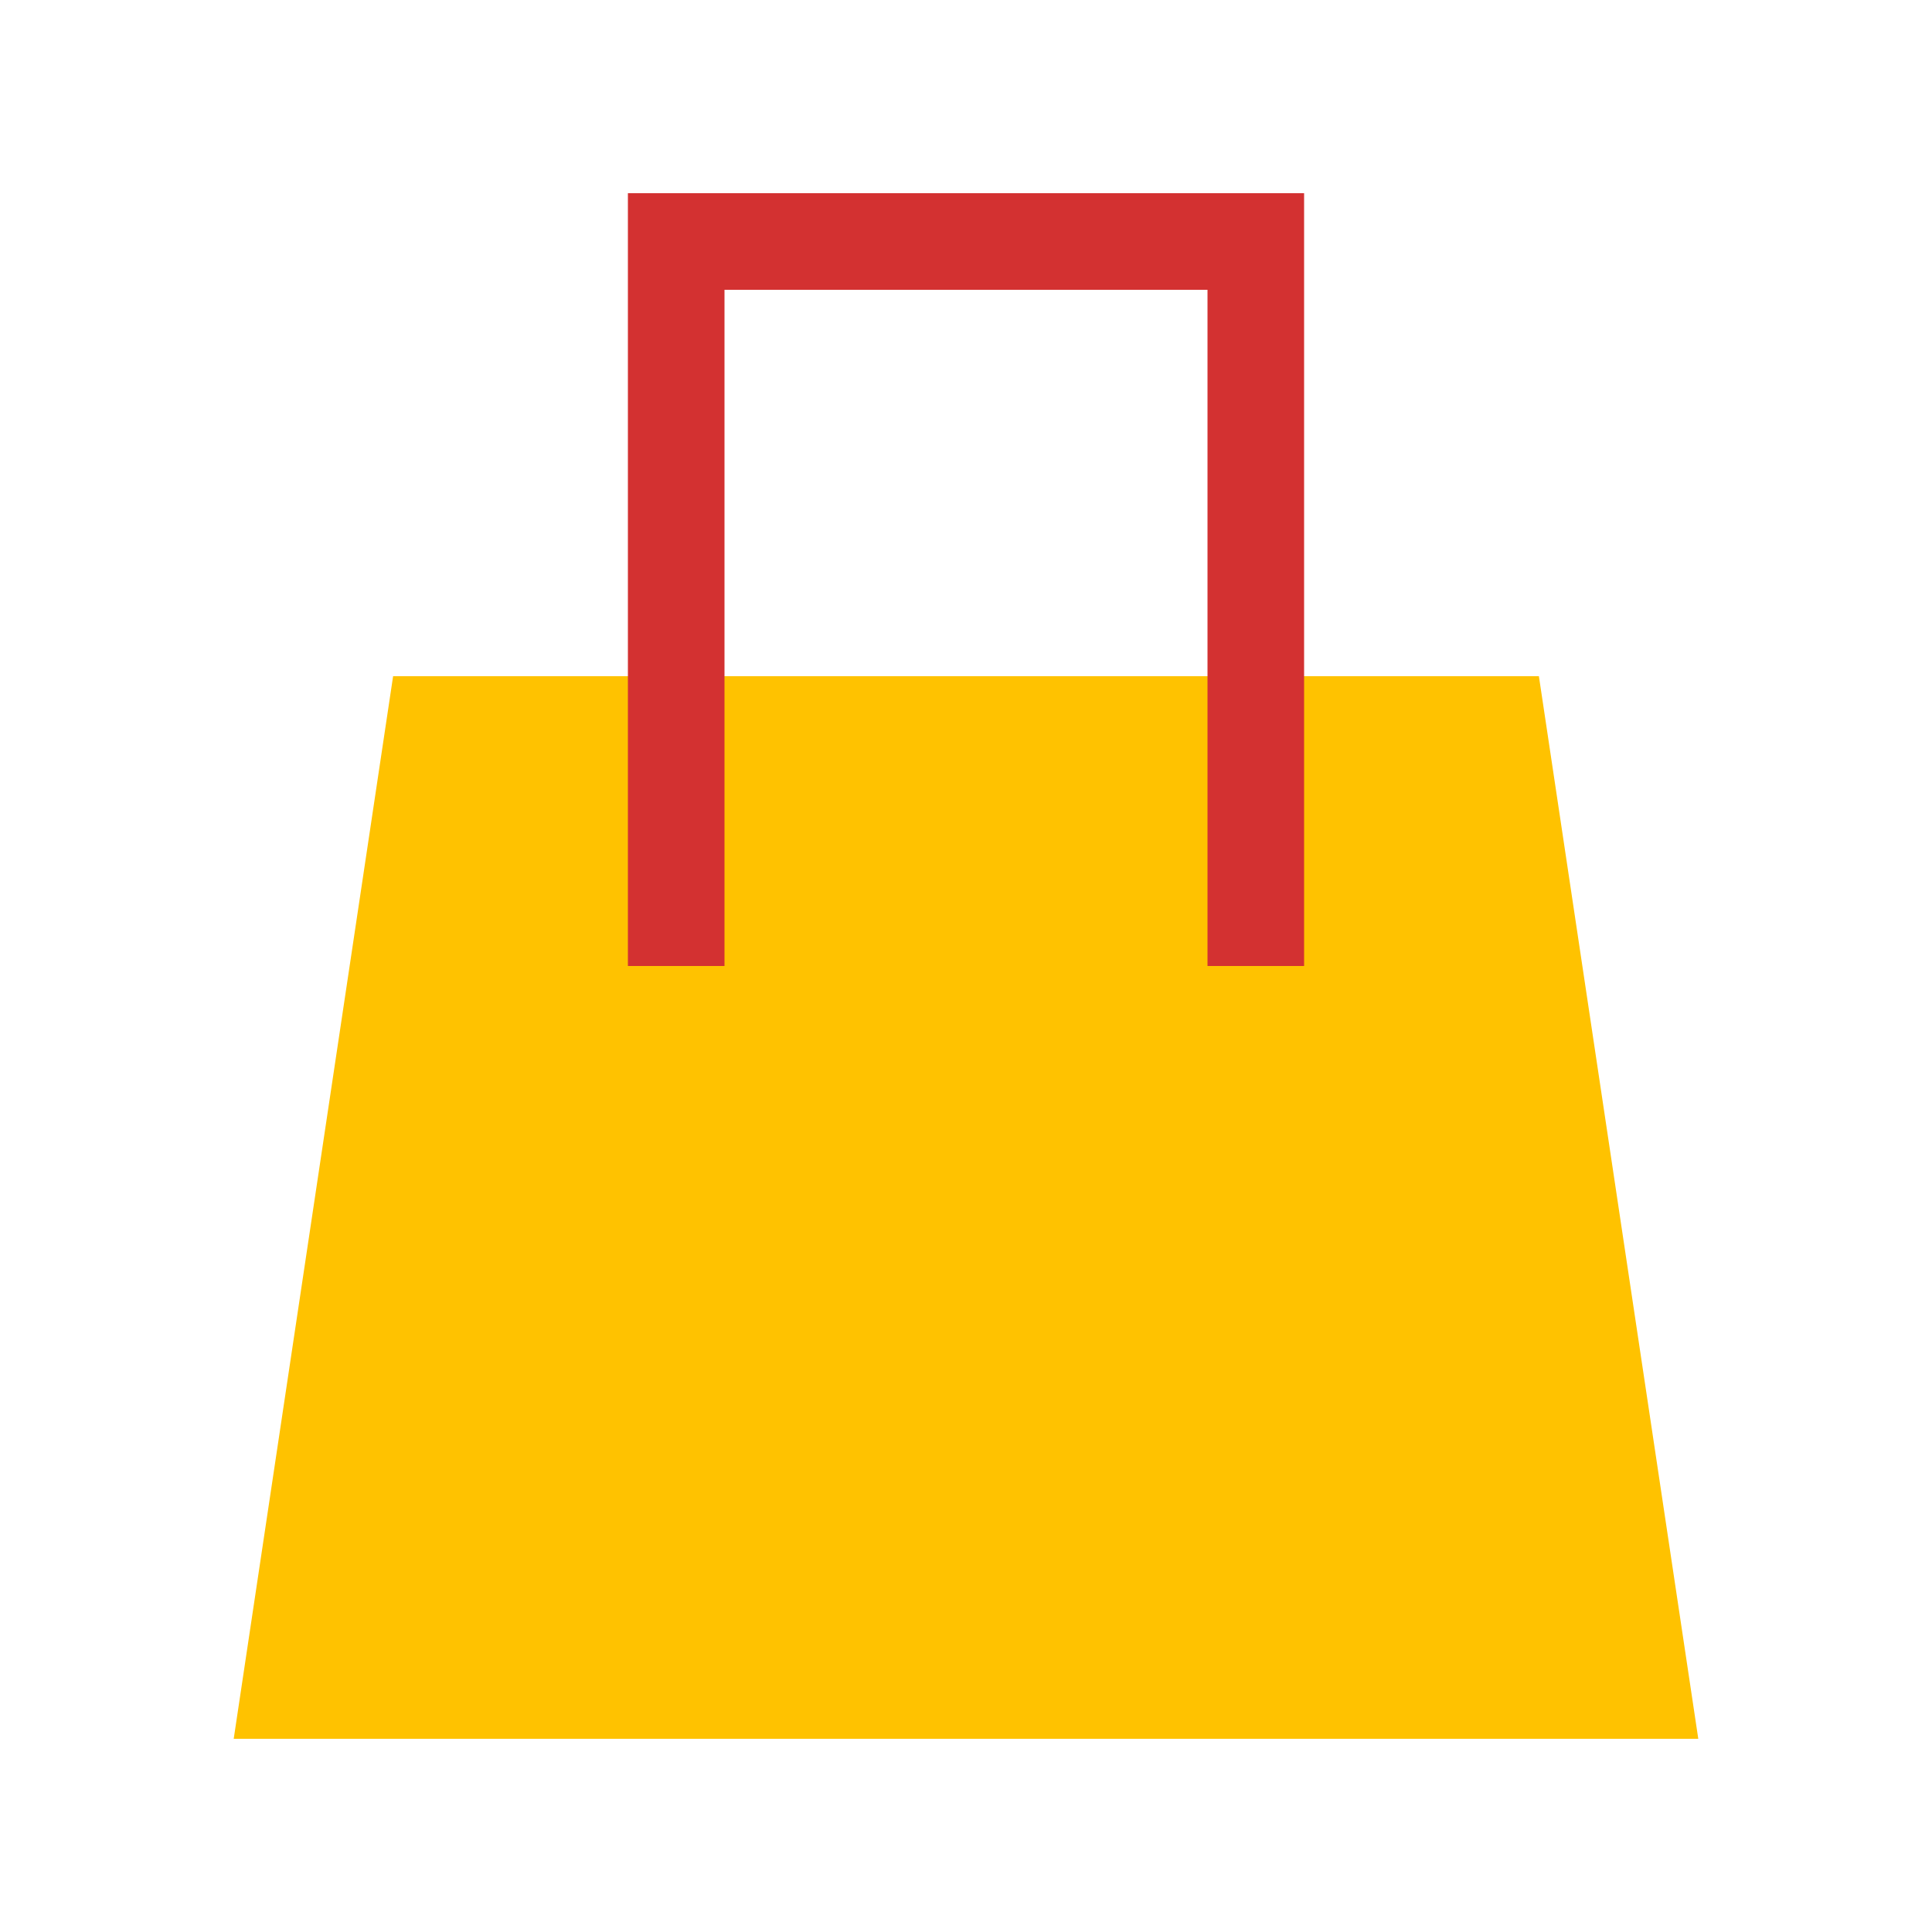 <svg viewBox="0 0 80 80" fill="none">
  <path d="M18 30H22H58H62L68 70H12L18 30Z" fill="#FFC200" stroke="#FFC200" stroke-width="4" stroke-linecap="square" class="fill-yellow stroke-yellow" />
  <path d="M52 38V10H28V38" stroke="#D33131" stroke-width="4" stroke-linecap="square" class="stroke-red" />
</svg>